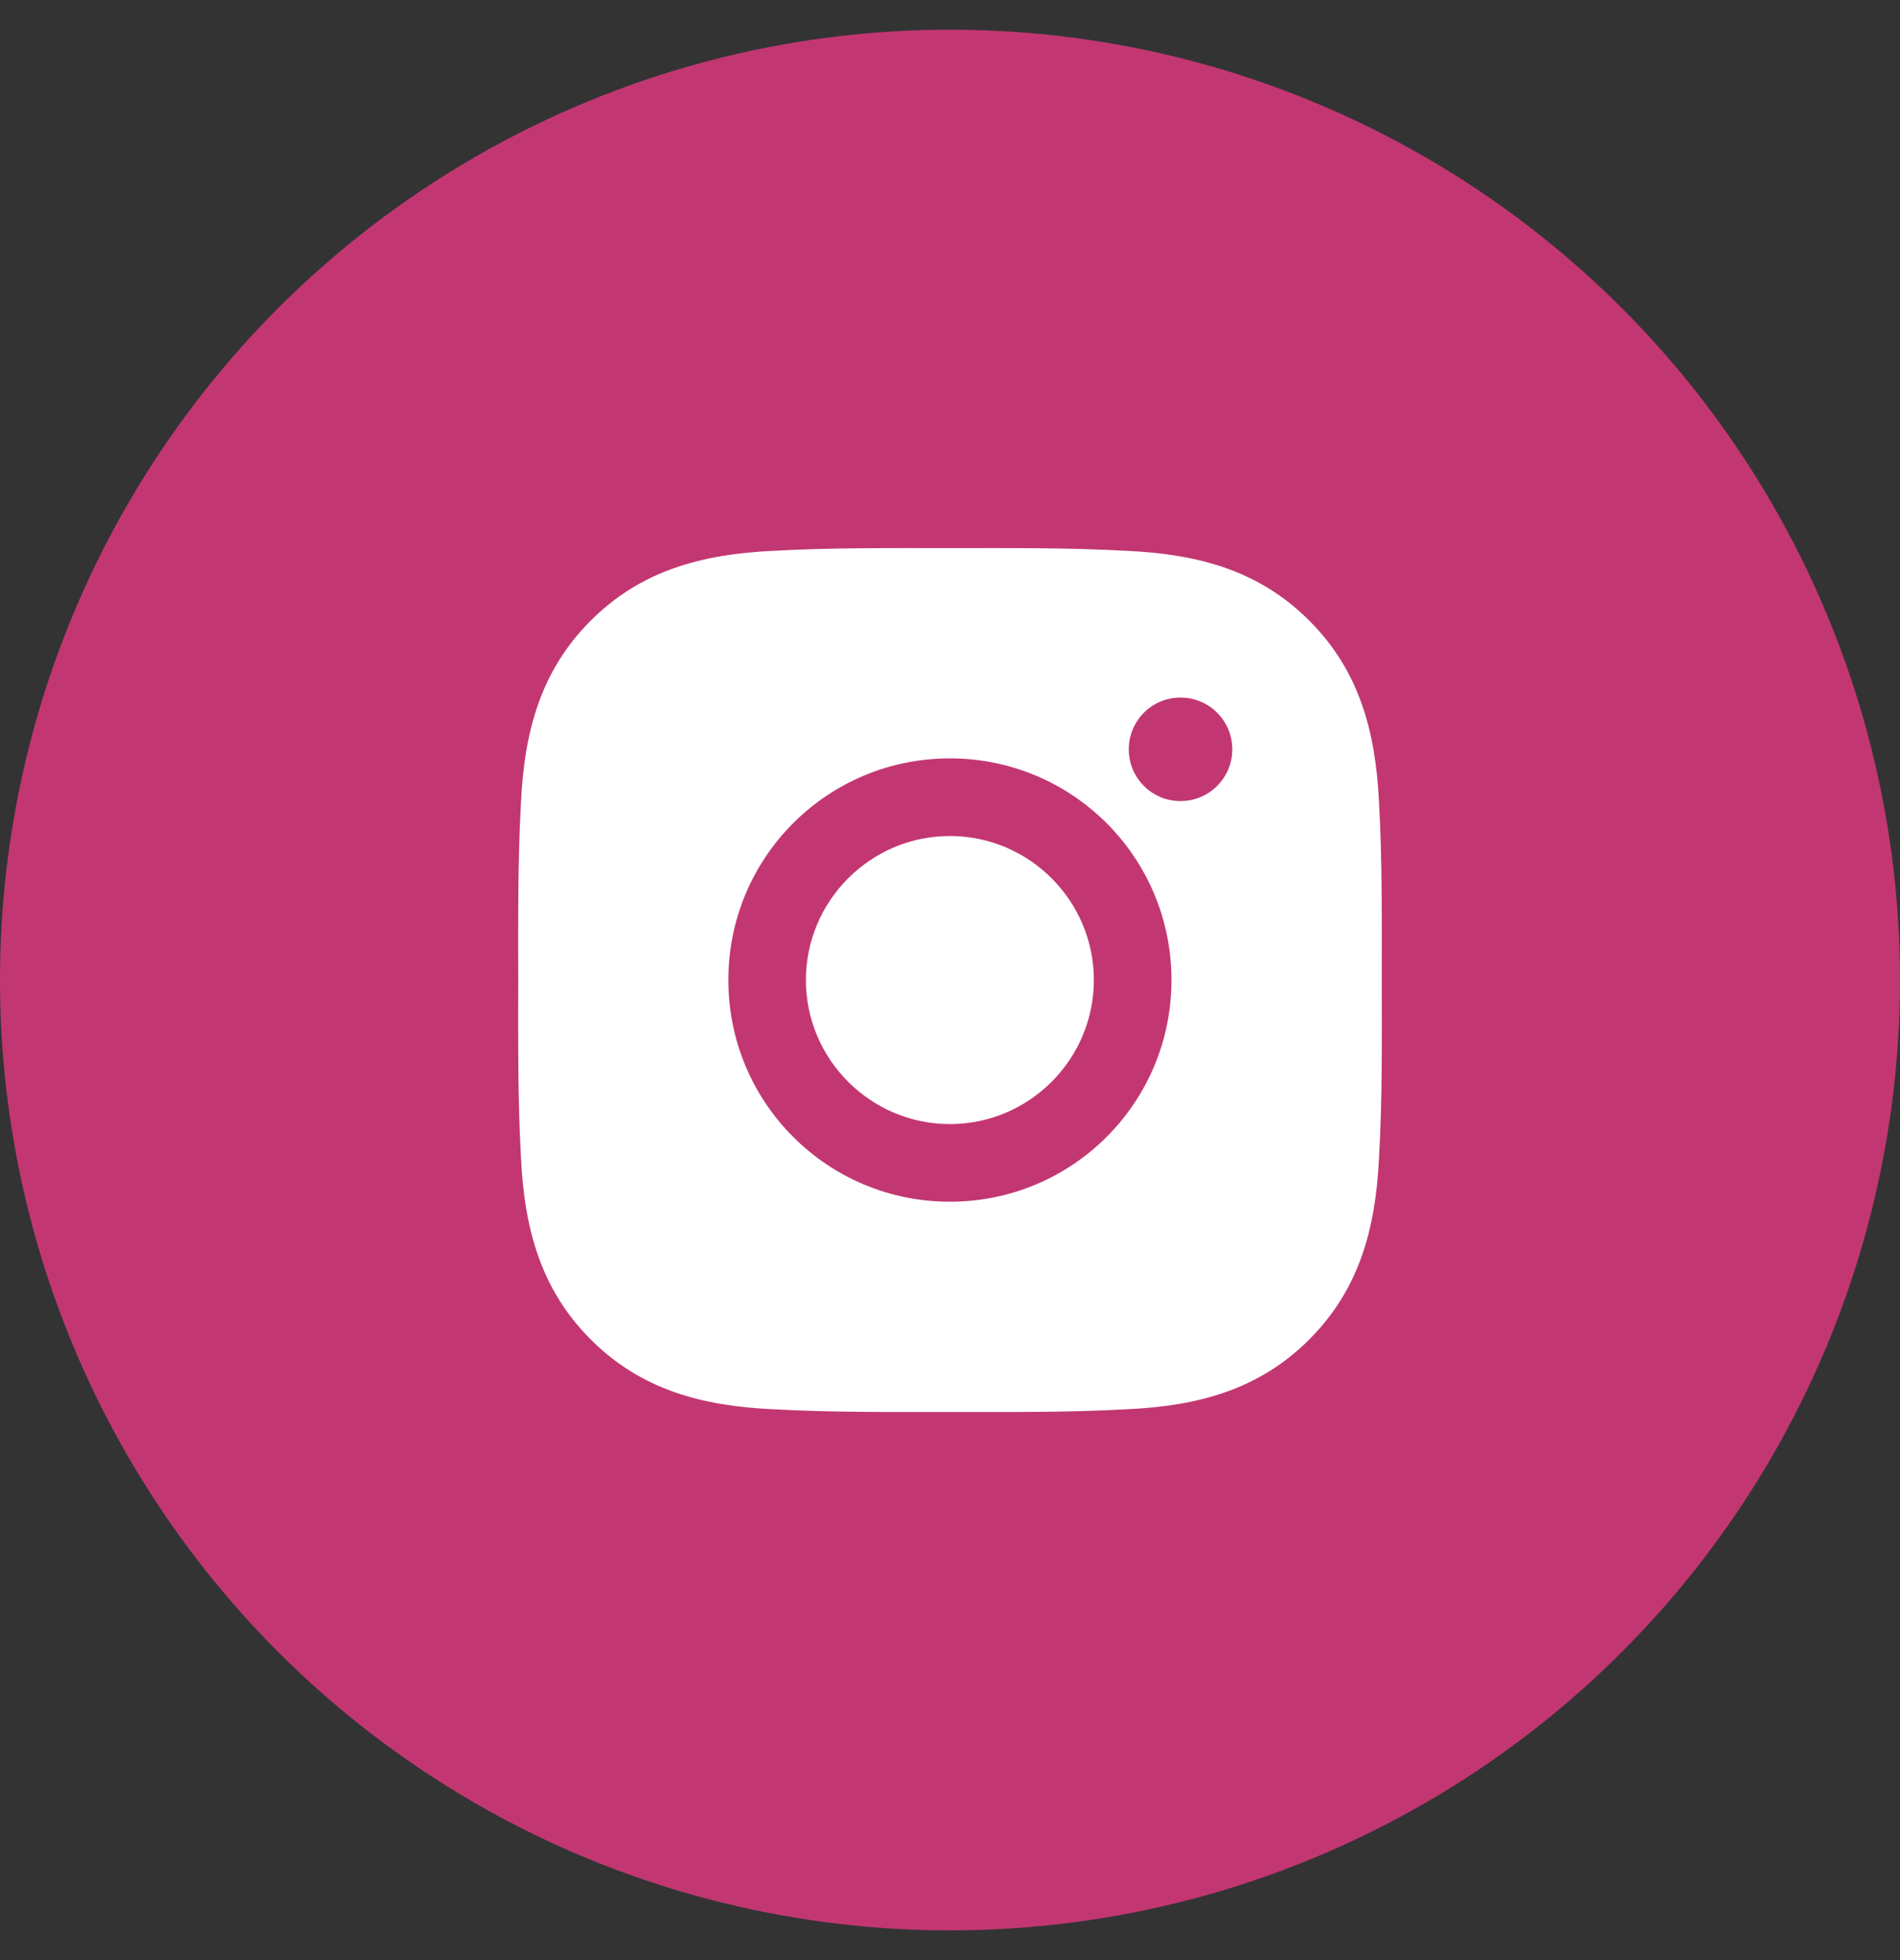 <svg width="32" height="33" viewBox="0 0 32 33" fill="none" xmlns="http://www.w3.org/2000/svg">
<rect x="0" y="0" width="32" height="33" fill="#333333" stroke="none"/>
<circle cx="16" cy="16.5" r="16" fill="#C23772"/>
<path d="M15.998 14.075C14.663 14.075 13.573 15.165 13.573 16.5C13.573 17.835 14.663 18.925 15.998 18.925C17.334 18.925 18.423 17.835 18.423 16.5C18.423 15.165 17.334 14.075 15.998 14.075ZM23.272 16.5C23.272 15.496 23.281 14.501 23.225 13.498C23.168 12.334 22.903 11.3 22.051 10.449C21.198 9.595 20.166 9.332 19.002 9.275C17.998 9.219 17.002 9.228 16 9.228C14.996 9.228 14 9.219 12.998 9.275C11.834 9.332 10.8 9.597 9.949 10.449C9.095 11.302 8.832 12.334 8.775 13.498C8.719 14.502 8.728 15.498 8.728 16.5C8.728 17.503 8.719 18.5 8.775 19.502C8.832 20.666 9.097 21.7 9.949 22.551C10.802 23.405 11.834 23.669 12.998 23.725C14.002 23.781 14.997 23.772 16 23.772C17.004 23.772 17.999 23.781 19.002 23.725C20.166 23.669 21.2 23.403 22.051 22.551C22.904 21.698 23.168 20.666 23.225 19.502C23.283 18.5 23.272 17.504 23.272 16.5ZM15.998 20.232C13.933 20.232 12.267 18.565 12.267 16.5C12.267 14.435 13.933 12.768 15.998 12.768C18.063 12.768 19.73 14.435 19.73 16.5C19.73 18.565 18.063 20.232 15.998 20.232ZM19.882 13.487C19.4 13.487 19.011 13.098 19.011 12.616C19.011 12.133 19.4 11.744 19.882 11.744C20.365 11.744 20.754 12.133 20.754 12.616C20.754 12.73 20.732 12.844 20.688 12.949C20.644 13.055 20.58 13.151 20.499 13.232C20.418 13.313 20.322 13.377 20.216 13.421C20.11 13.465 19.997 13.487 19.882 13.487Z" fill="white"/>
</svg>
